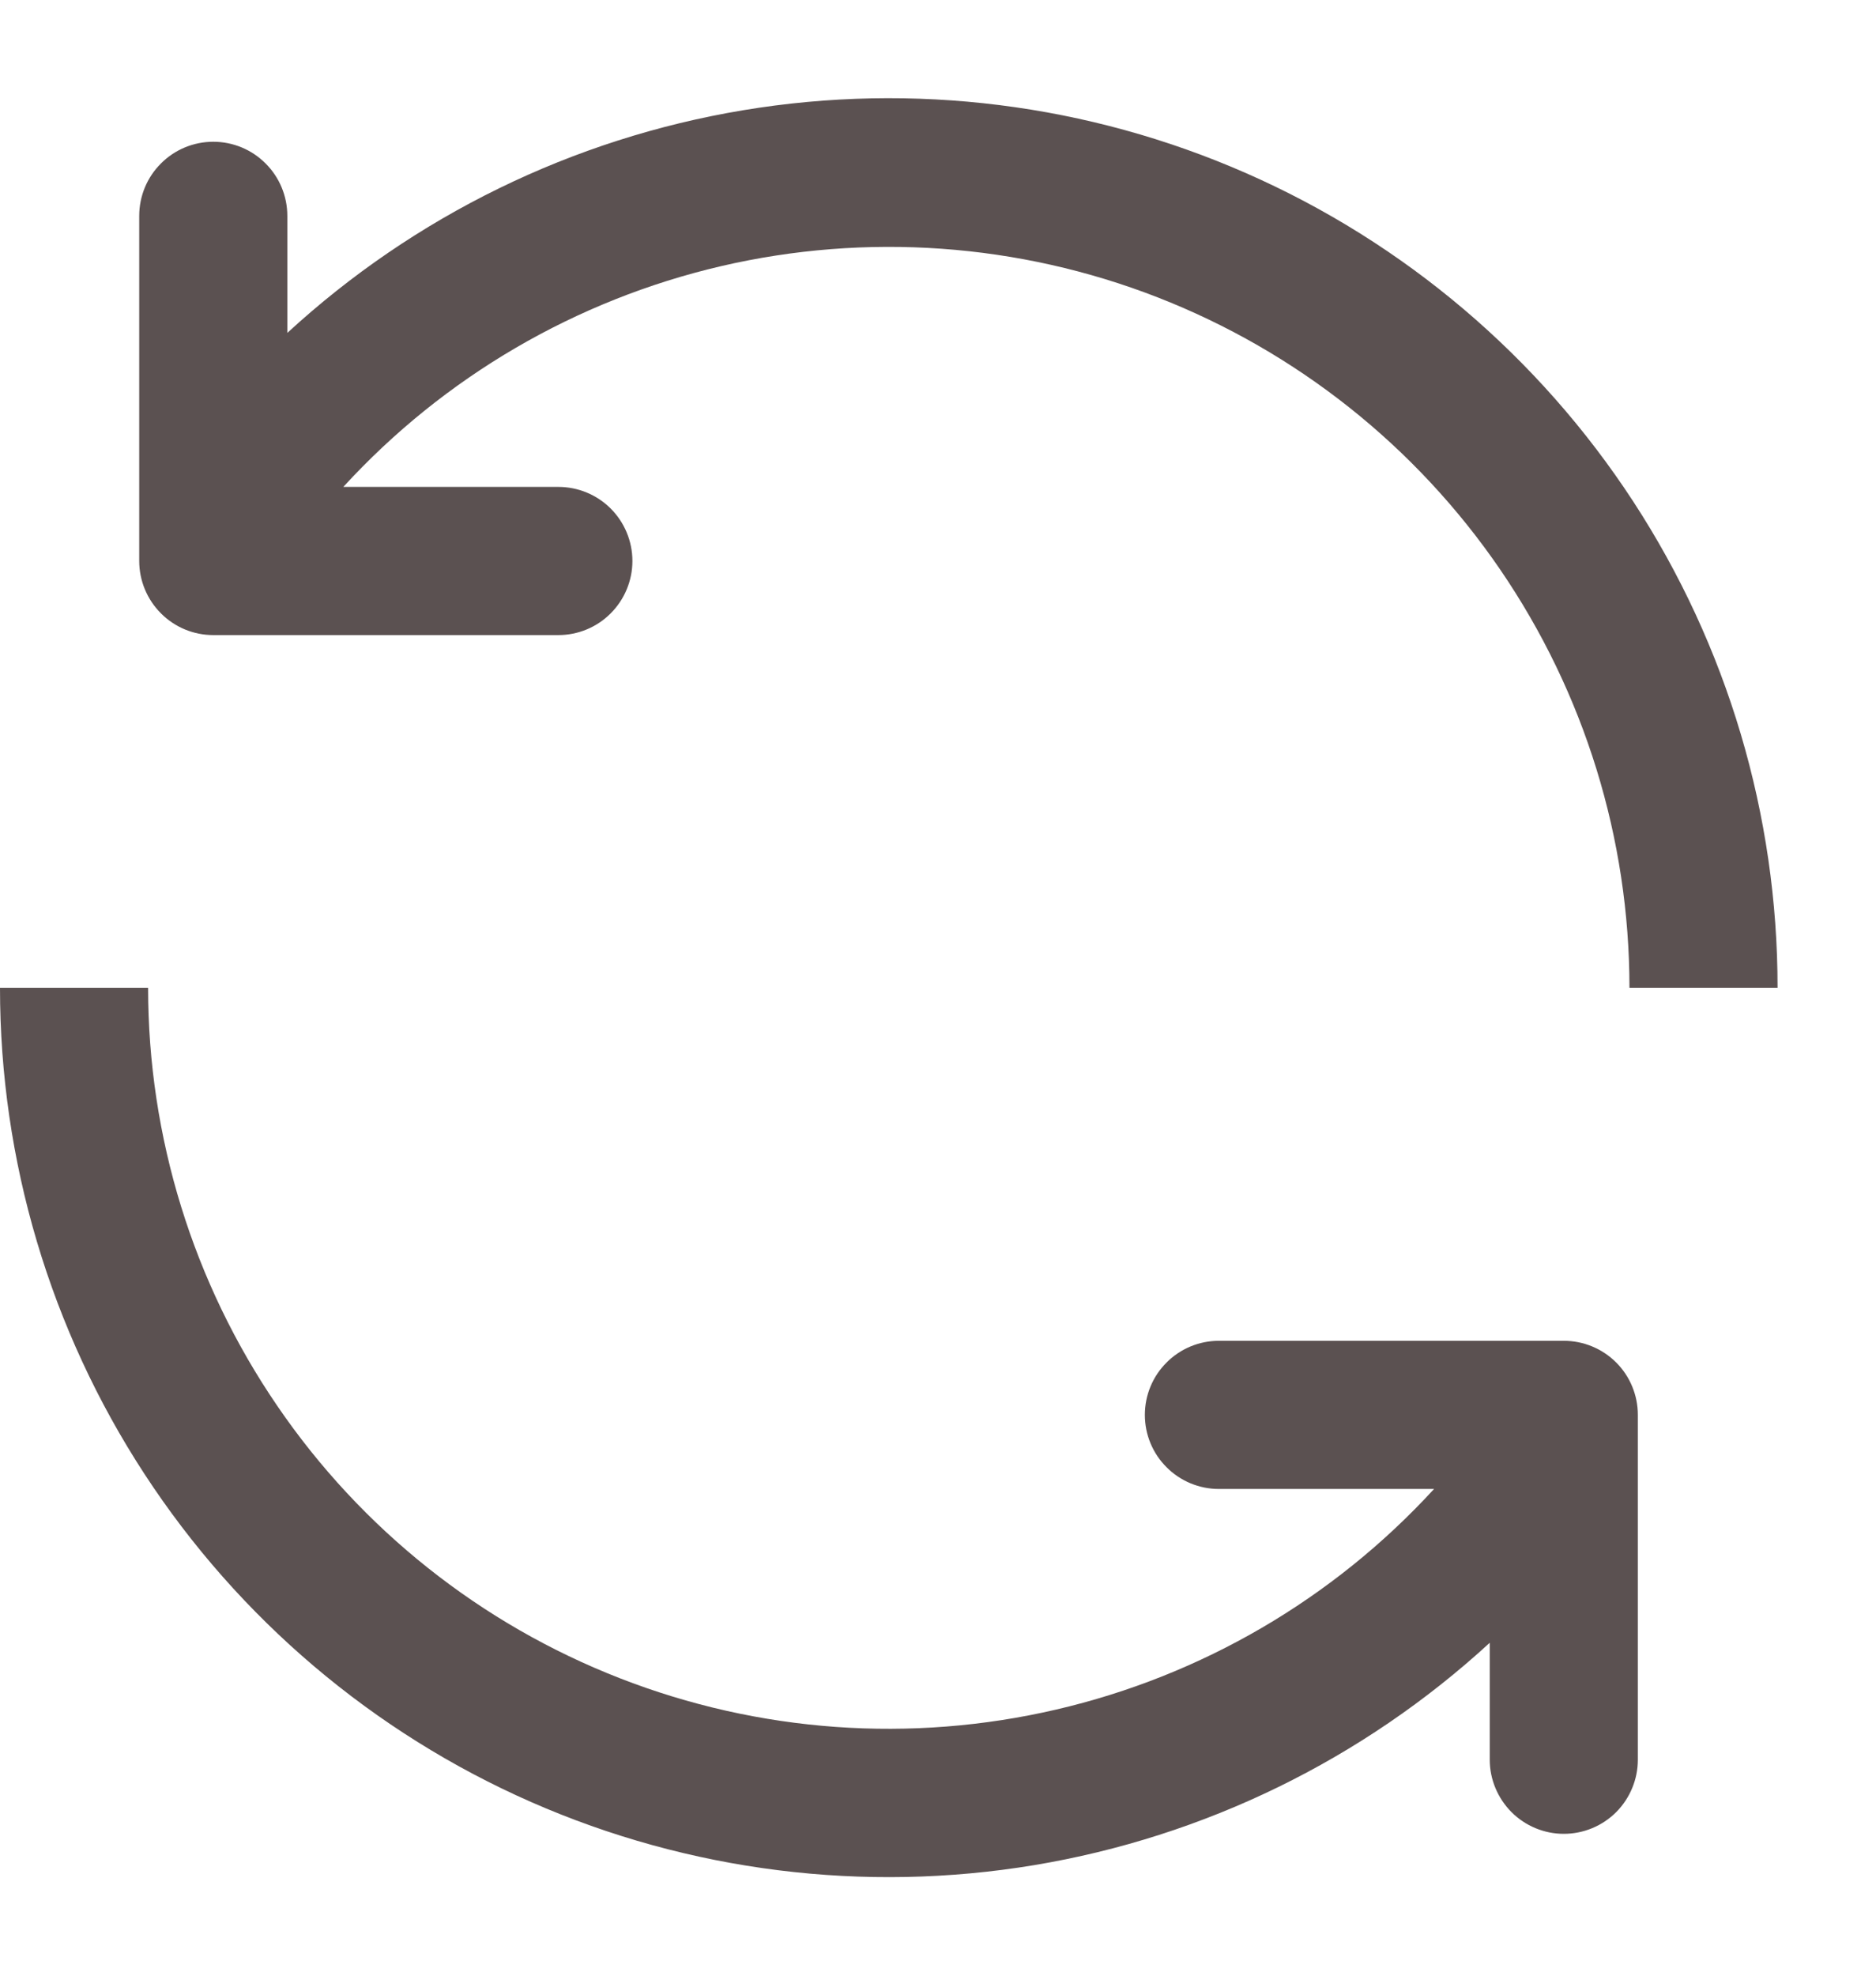 <svg width="19" height="20" viewBox="0 0 19 20" fill="none" xmlns="http://www.w3.org/2000/svg">
<path d="M15.088 16.63C13.801 17.812 12.198 18.594 10.474 18.881C8.75 19.167 6.98 18.945 5.379 18.242C3.779 17.539 2.419 16.385 1.463 14.921C0.508 13.458 -0 11.748 2.26006e-07 10H1.5C1.5 11.511 1.956 12.986 2.809 14.233C3.661 15.48 4.87 16.441 6.278 16.989C7.686 17.538 9.226 17.648 10.697 17.306C12.169 16.964 13.503 16.186 14.524 15.073H12.345C12.146 15.073 11.955 14.994 11.815 14.853C11.674 14.713 11.595 14.522 11.595 14.323C11.595 14.124 11.674 13.933 11.815 13.793C11.955 13.652 12.146 13.573 12.345 13.573H15.838C16.037 13.573 16.228 13.652 16.369 13.793C16.509 13.933 16.588 14.124 16.588 14.323V17.814C16.588 18.012 16.509 18.203 16.369 18.344C16.228 18.485 16.037 18.564 15.838 18.564C15.64 18.564 15.449 18.485 15.308 18.344C15.168 18.203 15.088 18.012 15.088 17.814V16.629V16.63ZM3.475 4.929H5.655C5.854 4.929 6.045 5.008 6.185 5.148C6.326 5.289 6.405 5.48 6.405 5.679C6.405 5.877 6.326 6.068 6.185 6.209C6.045 6.35 5.854 6.429 5.655 6.429H2.16C1.961 6.429 1.77 6.35 1.63 6.209C1.489 6.068 1.41 5.877 1.41 5.679V2.185C1.41 1.986 1.489 1.795 1.63 1.655C1.77 1.514 1.961 1.435 2.16 1.435C2.359 1.435 2.55 1.514 2.69 1.655C2.831 1.795 2.91 1.986 2.91 2.185V3.37C4.197 2.186 5.801 1.403 7.526 1.116C9.251 0.829 11.022 1.051 12.623 1.754C14.224 2.457 15.585 3.612 16.541 5.076C17.496 6.54 18.004 8.251 18.003 10H16.503C16.503 8.489 16.047 7.014 15.194 5.766C14.341 4.519 13.132 3.559 11.724 3.01C10.316 2.462 8.776 2.352 7.304 2.694C5.832 3.037 4.498 3.815 3.477 4.929H3.475Z" fill="#5B5151"/>
</svg>
